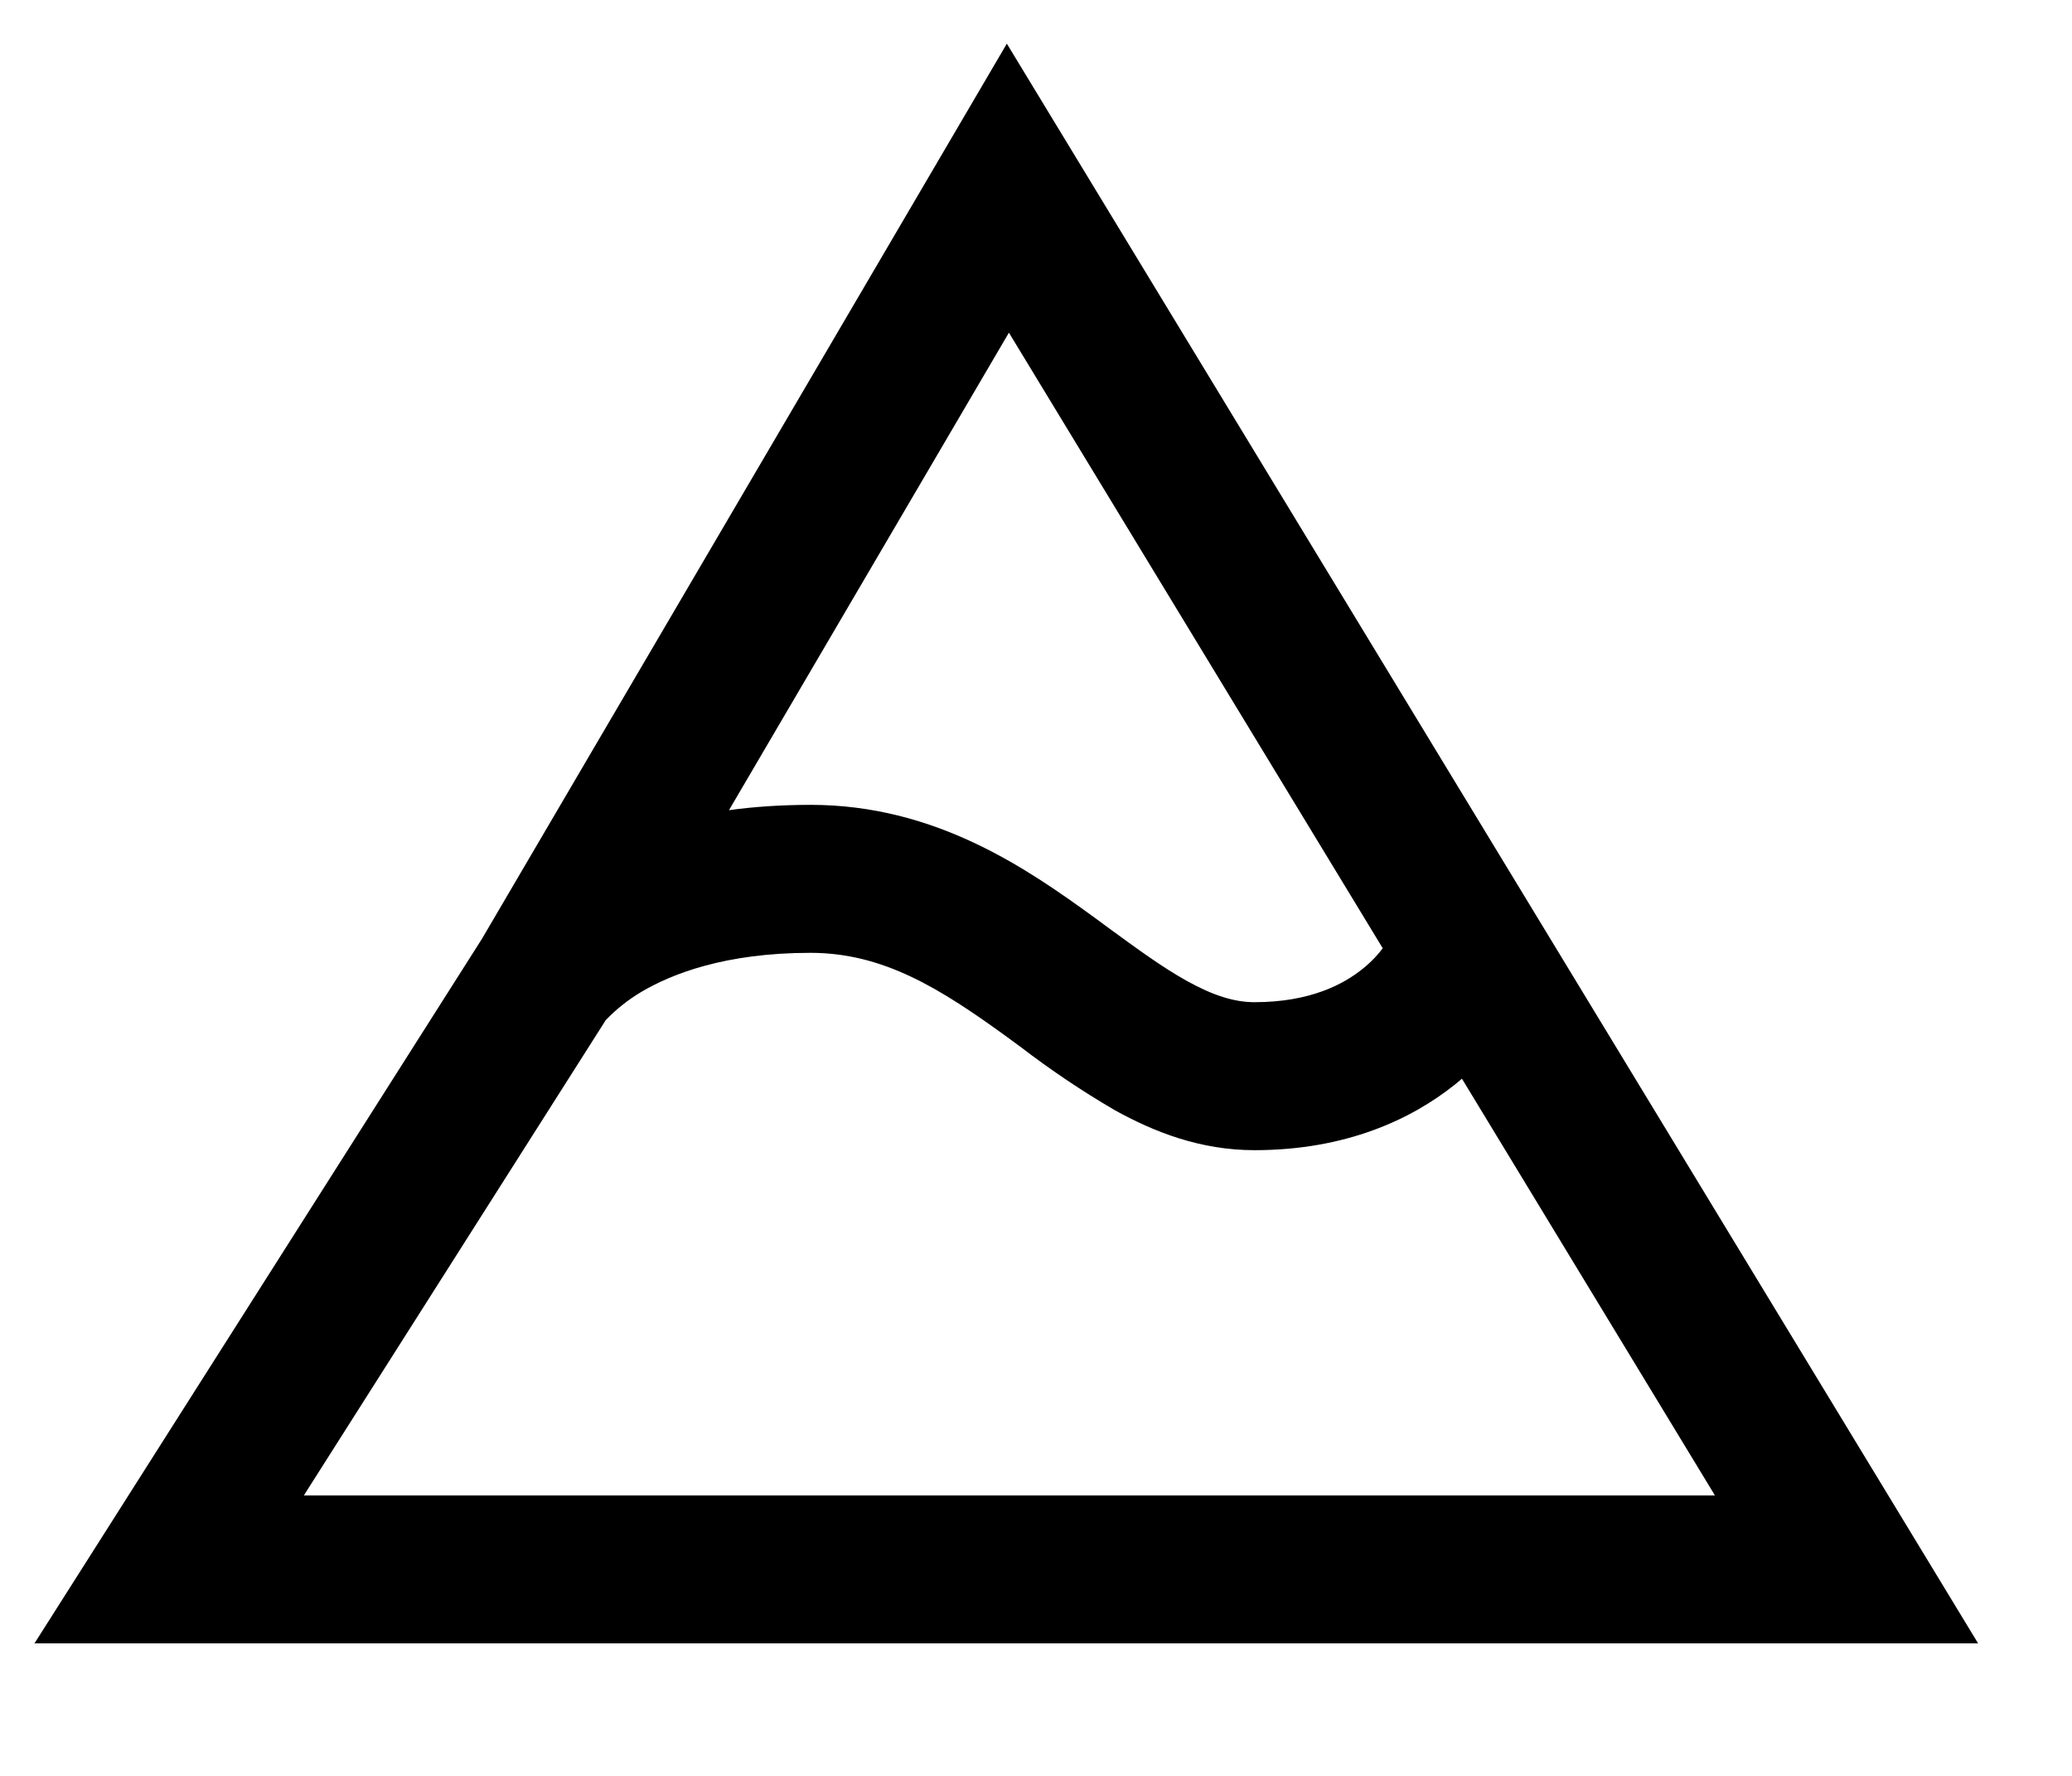 <svg width="28" height="24" viewBox="0 0 28 24" fill="none" xmlns="http://www.w3.org/2000/svg" xmlns:xlink="http://www.w3.org/1999/xlink">
<path d="M13.606,0.59L26.731,22.209L0.466,22.209L6.512,12.689L13.606,0.59ZM8.186,13.786L4.106,20.21L23.175,20.21L19.756,14.578L19.66,14.658C19.079,15.122 18.195,15.544 16.952,15.544C16.22,15.544 15.592,15.297 15.059,15C14.622,14.745 14.201,14.462 13.799,14.154L13.614,14.018C12.699,13.353 11.934,12.877 10.952,12.877C9.795,12.877 9.075,13.164 8.668,13.404C8.491,13.509 8.329,13.637 8.186,13.786ZM18.686,12.816L13.634,4.496L9.851,10.949C10.189,10.902 10.556,10.878 10.952,10.877C12.639,10.877 13.872,11.733 14.791,12.401L14.996,12.552C15.388,12.838 15.708,13.072 16.034,13.254C16.396,13.456 16.684,13.544 16.952,13.544C17.71,13.544 18.159,13.298 18.411,13.096C18.544,12.989 18.632,12.888 18.683,12.818L18.686,12.816Z" clip-rule="evenodd" fill-rule="evenodd" fill="#000000"/>
</svg>
